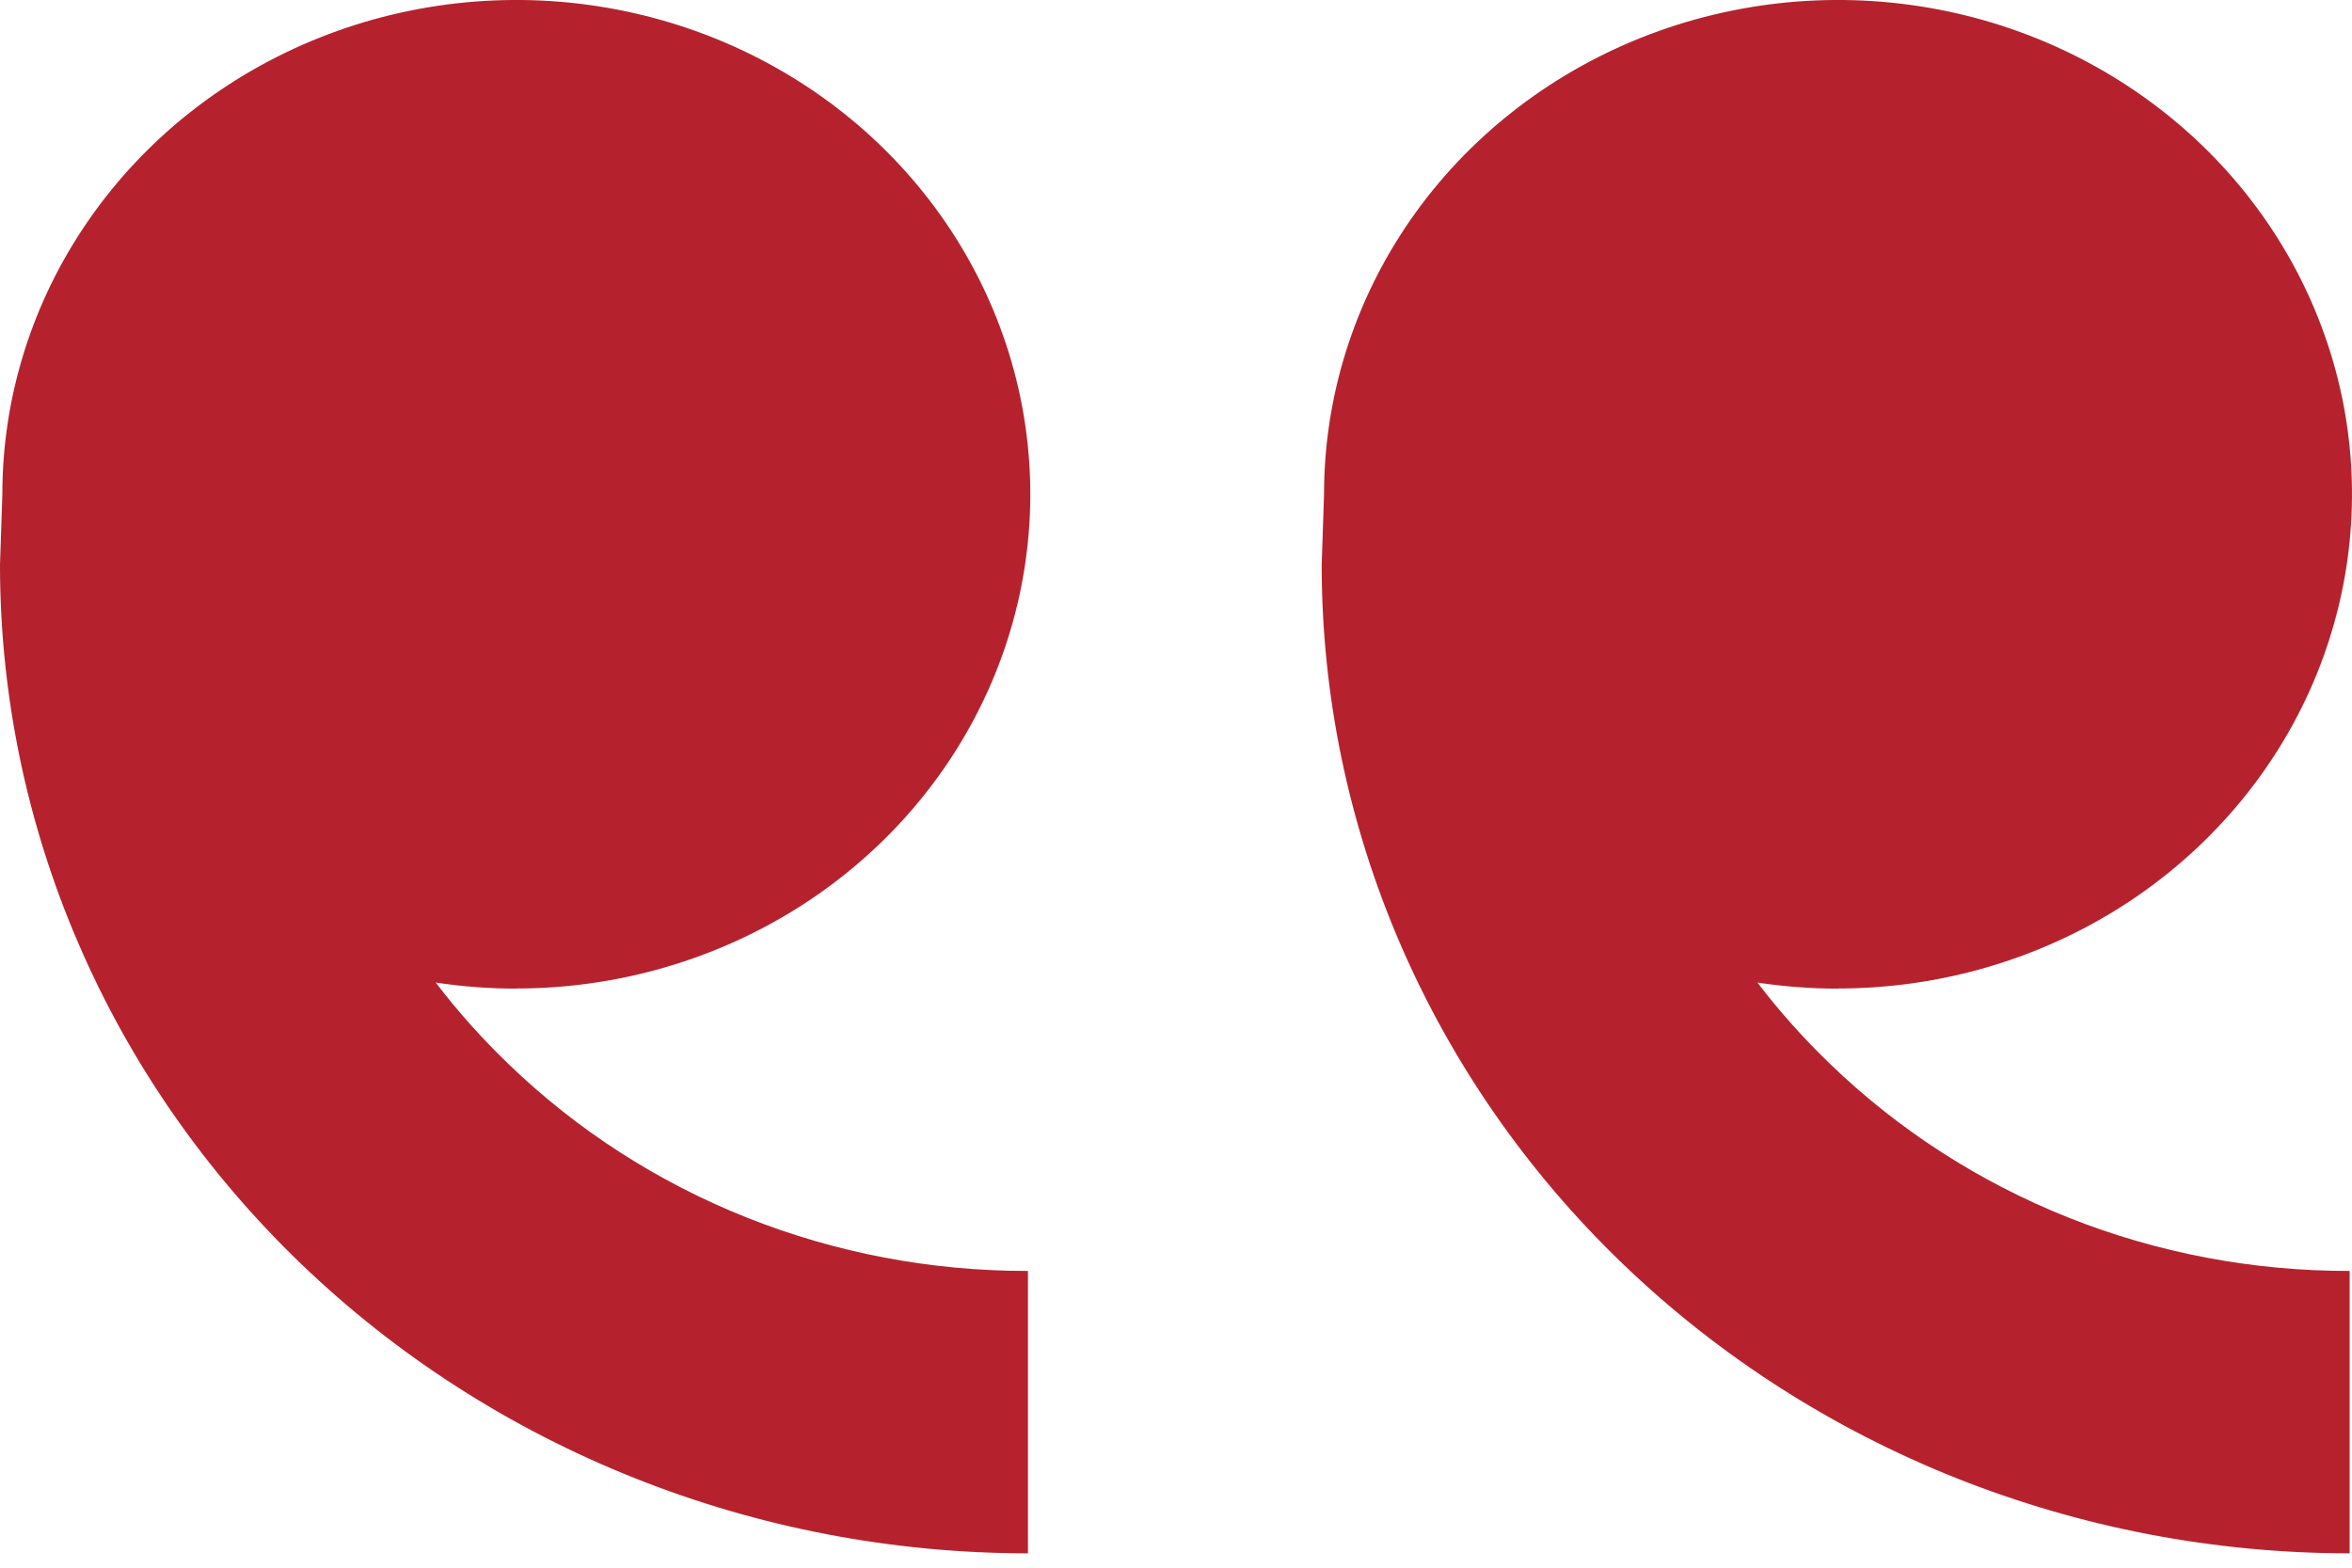 <svg width="36" height="24" viewBox="0 0 36 24" fill="none" xmlns="http://www.w3.org/2000/svg">
<path d="M7.903 15.133C9.459 15.133 10.98 14.689 12.274 13.858C13.568 13.026 14.576 11.845 15.171 10.462C15.767 9.079 15.922 7.558 15.619 6.09C15.315 4.623 14.566 3.274 13.466 2.216C12.366 1.158 10.964 0.437 9.438 0.145C7.912 -0.147 6.33 0.003 4.892 0.576C3.455 1.149 2.226 2.118 1.362 3.363C0.497 4.607 0.036 6.07 0.036 7.566L-8.39233e-05 8.647C-8.39233e-05 10.635 0.407 12.602 1.198 14.438C1.988 16.275 3.147 17.943 4.608 19.348C6.069 20.753 7.804 21.868 9.713 22.628C11.622 23.389 13.668 23.78 15.734 23.78V19.457C14.258 19.46 12.795 19.183 11.431 18.64C10.066 18.096 8.828 17.298 7.786 16.292C7.381 15.903 7.008 15.485 6.669 15.042C7.077 15.104 7.49 15.135 7.903 15.135V15.133ZM28.133 15.133C29.689 15.133 31.21 14.689 32.504 13.858C33.797 13.026 34.806 11.845 35.401 10.462C35.996 9.079 36.152 7.558 35.849 6.09C35.545 4.623 34.796 3.274 33.696 2.216C32.595 1.158 31.194 0.437 29.668 0.145C28.142 -0.147 26.56 0.003 25.122 0.576C23.685 1.149 22.456 2.118 21.591 3.363C20.727 4.607 20.266 6.07 20.266 7.566L20.23 8.647C20.23 12.661 21.887 16.51 24.838 19.348C27.789 22.186 31.791 23.78 35.964 23.78V19.457C34.487 19.46 33.025 19.183 31.66 18.64C30.296 18.096 29.058 17.298 28.016 16.292C27.611 15.903 27.238 15.485 26.899 15.042C27.307 15.104 27.72 15.135 28.133 15.135V15.133Z" fill="#B5222D"/>
</svg>
